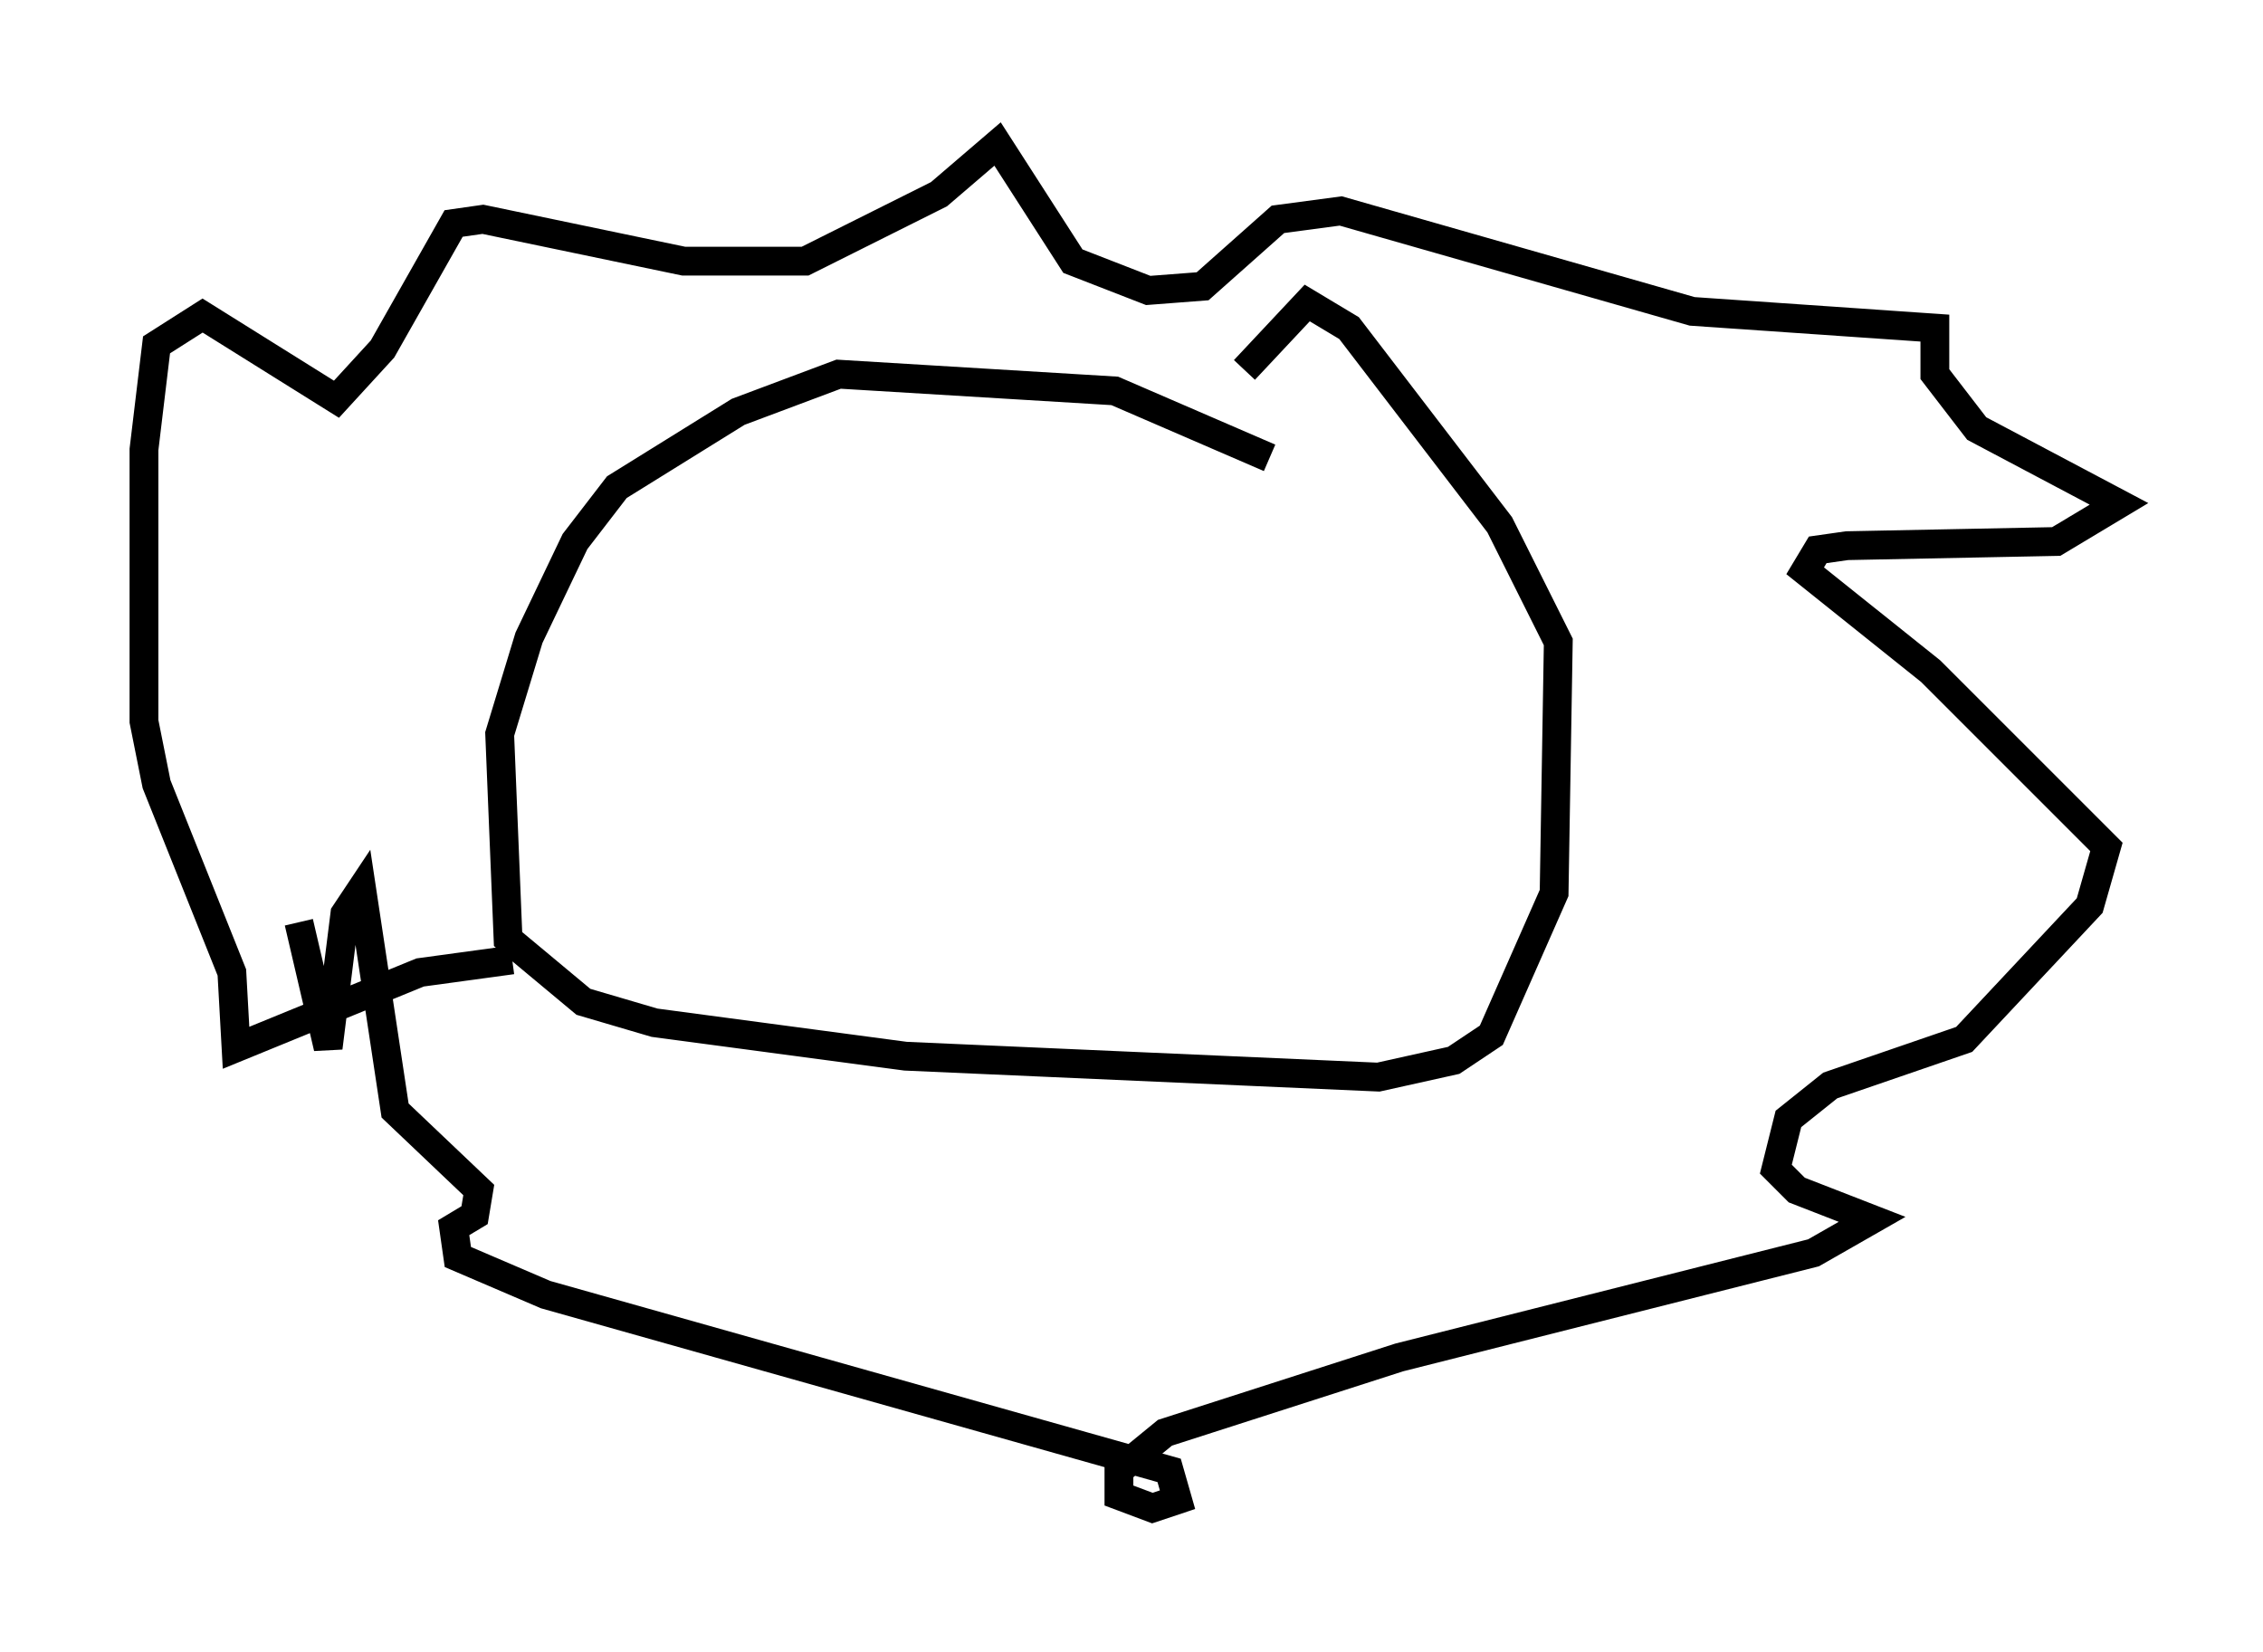 <?xml version="1.0" encoding="utf-8" ?>
<svg baseProfile="full" height="57.352" version="1.1" width="78.559" xmlns="http://www.w3.org/2000/svg" xmlns:ev="http://www.w3.org/2001/xml-events" xmlns:xlink="http://www.w3.org/1999/xlink"><defs /><rect fill="white" height="57.352" width="78.559" x="0" y="0" /><path d="M46.542, 17.637 m-2.469, -1.743 l-5.374, -2.324 -9.587, -0.581 l-3.486, 1.307 -4.212, 2.615 l-1.453, 1.888 -1.598, 3.341 l-1.017, 3.341 0.291, 7.117 l2.615, 2.179 2.469, 0.726 l8.715, 1.162 16.413, 0.726 l2.615, -0.581 1.307, -0.872 l2.179, -4.939 0.145, -8.715 l-2.034, -4.067 -5.229, -6.827 l-1.453, -0.872 -2.179, 2.324 m-25.419, 20.48 l-3.196, 0.436 -6.391, 2.615 l-0.145, -2.615 -2.615, -6.536 l-0.436, -2.179 0.0, -9.441 l0.436, -3.631 1.598, -1.017 l4.648, 2.905 1.598, -1.743 l2.469, -4.358 1.017, -0.145 l6.972, 1.453 4.212, 0.0 l4.648, -2.324 2.034, -1.743 l2.615, 4.067 2.615, 1.017 l1.888, -0.145 2.615, -2.324 l2.179, -0.291 12.201, 3.486 l8.425, 0.581 0.0, 1.598 l1.453, 1.888 4.939, 2.615 l-2.179, 1.307 -7.263, 0.145 l-1.017, 0.145 -0.436, 0.726 l4.358, 3.486 6.101, 6.101 l-0.581, 2.034 -4.358, 4.648 l-4.648, 1.598 -1.453, 1.162 l-0.436, 1.743 0.726, 0.726 l2.615, 1.017 -2.034, 1.162 l-14.38, 3.631 -8.134, 2.615 l-1.598, 1.307 0.0, 0.872 l1.162, 0.436 0.872, -0.291 l-0.291, -1.017 -21.642, -6.101 l-3.05, -1.307 -0.145, -1.017 l0.726, -0.436 0.145, -0.872 l-2.905, -2.76 -1.162, -7.698 l-0.581, 0.872 -0.581, 4.648 l-1.017, -4.358 " fill="none" stroke="black" stroke-width="1" /></svg>